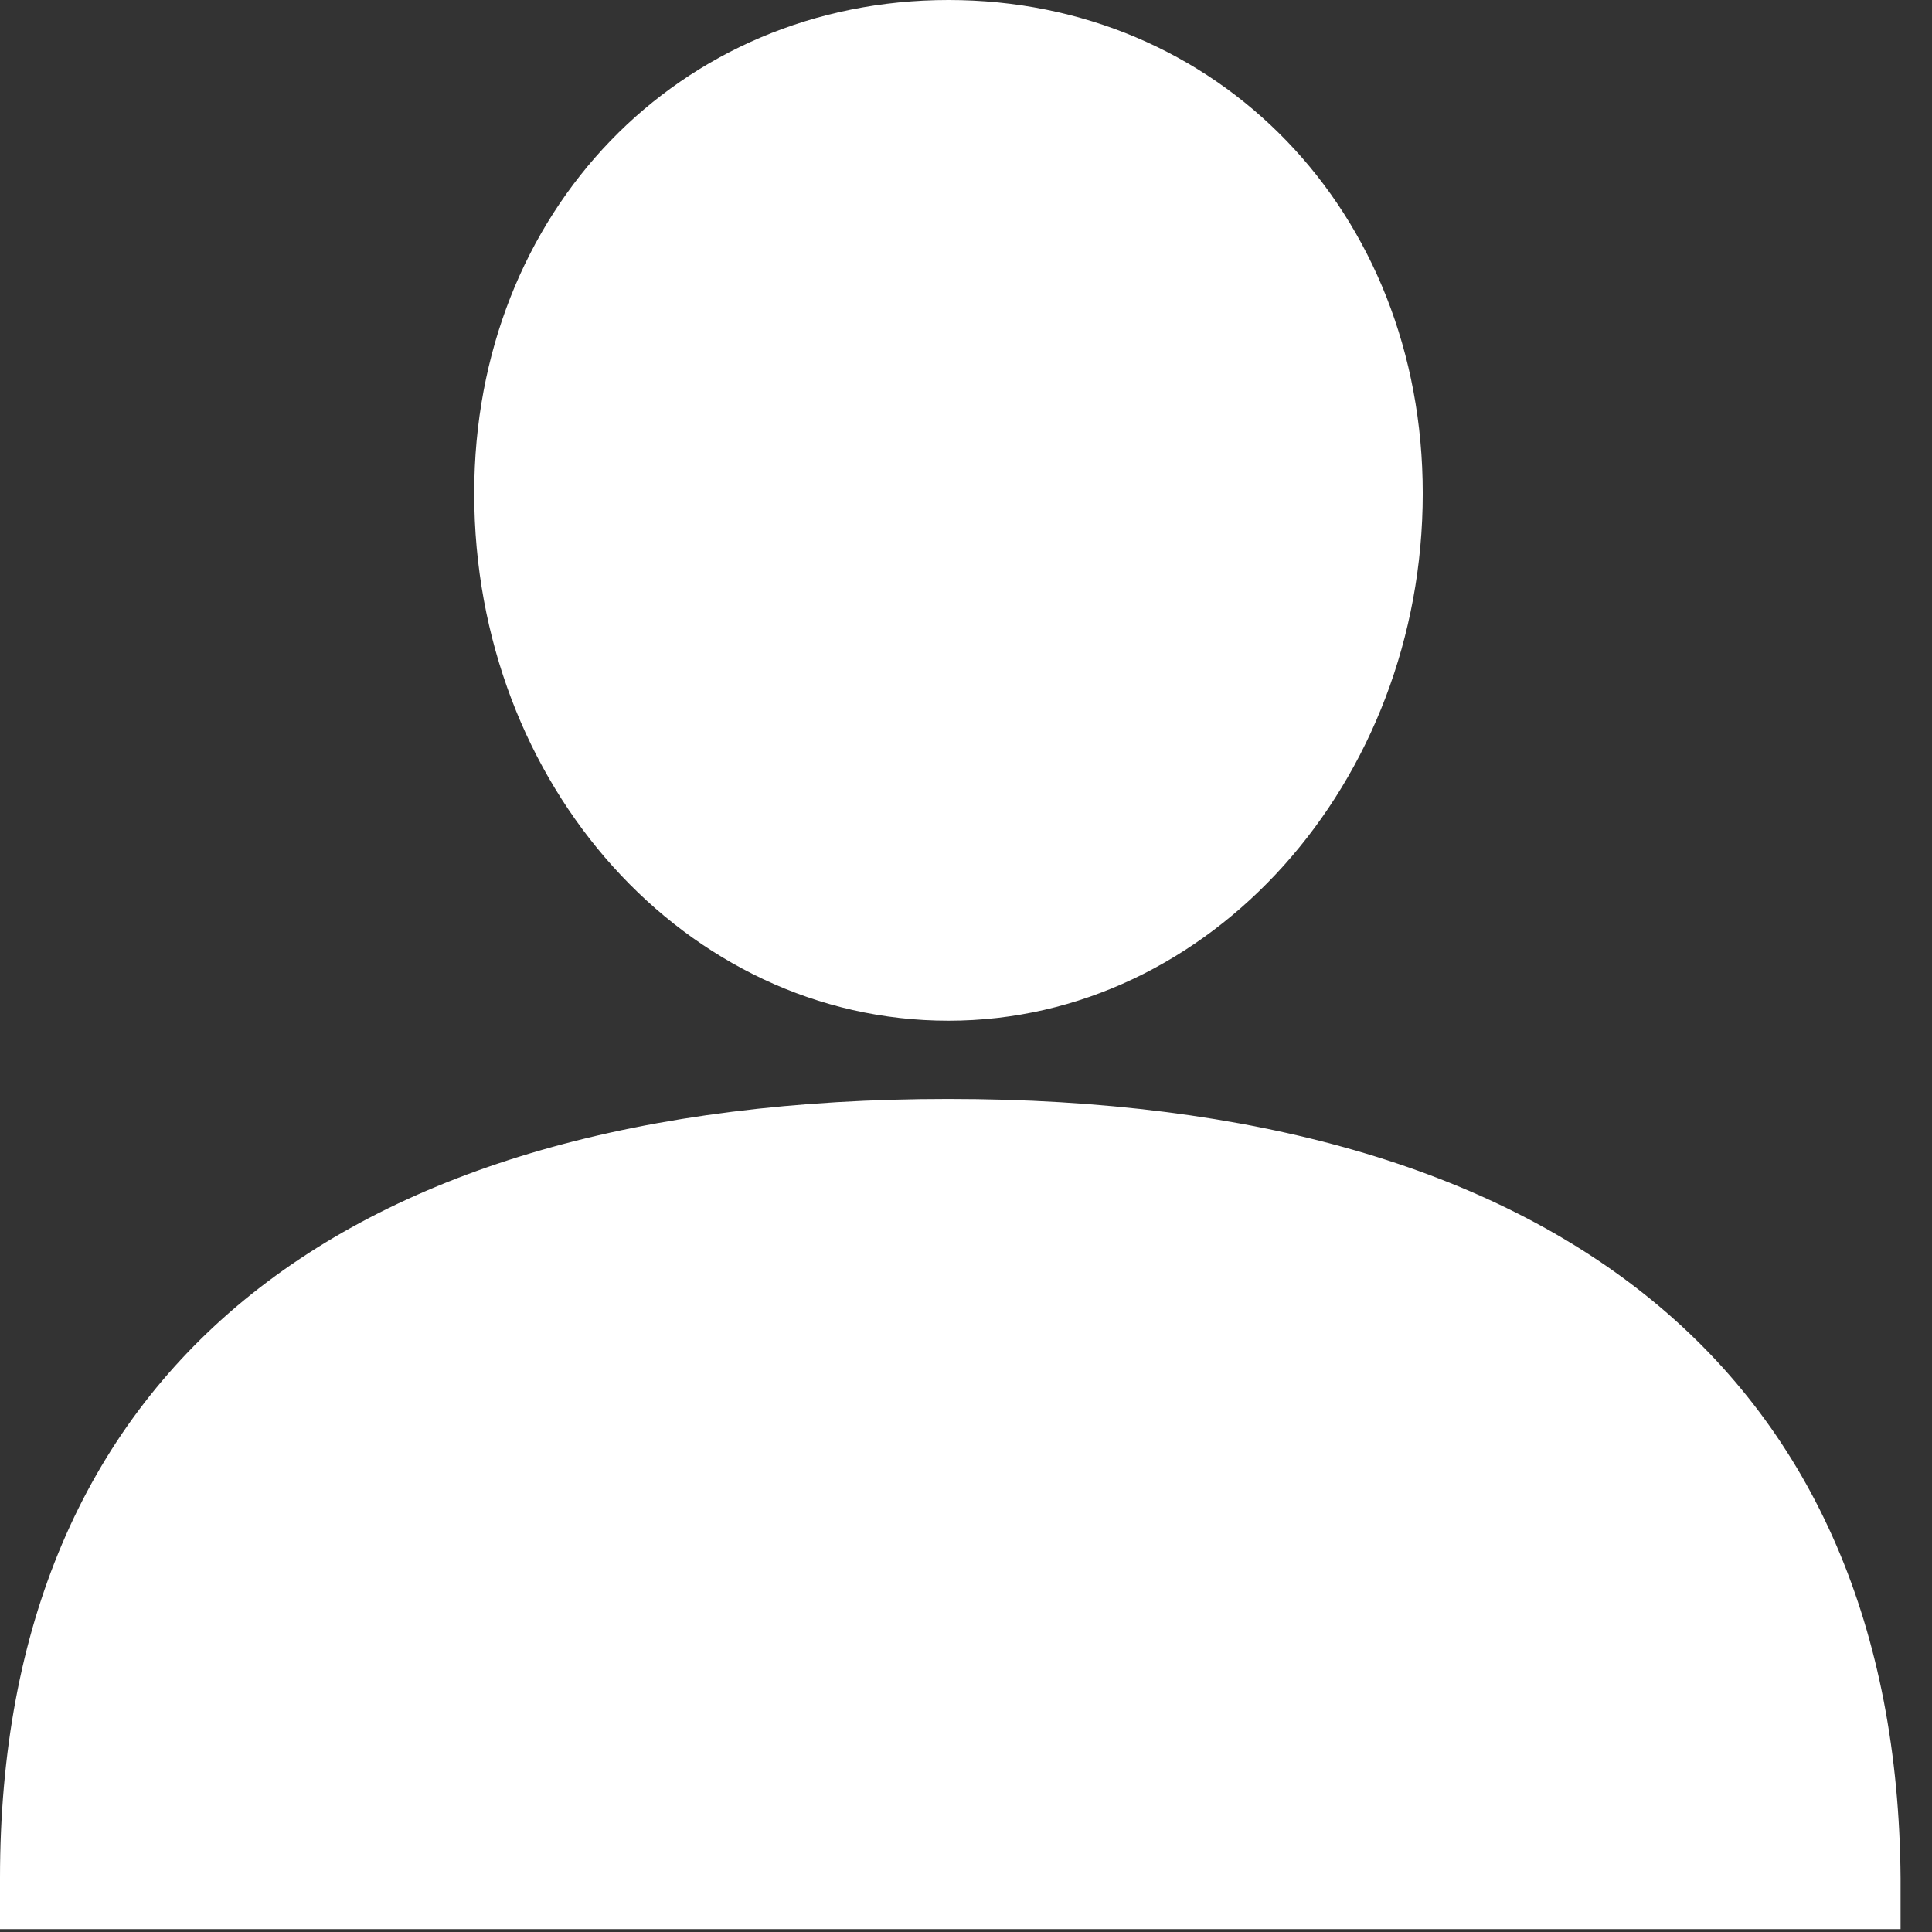 <svg xmlns="http://www.w3.org/2000/svg" width="22" height="22" viewBox="0 0 22 22">
    <rect x="0" y="0" width="22" height="22" fill="#333333" stroke="none"/>
    <path fill="#FFF" fill-rule="nonzero" d="M10.8 12.514c6.973 0 10.801 3.177 10.842 8.872v.581H0v-.581c0-5.734 3.829-8.872 10.8-8.872zm0-.891c-2.982 0-5.4-2.673-5.4-6.005C5.4 2.402 7.738 0 10.8 0c3.064 0 5.401 2.402 5.401 5.618 0 3.293-2.418 6.005-5.4 6.005z"/>
</svg>
